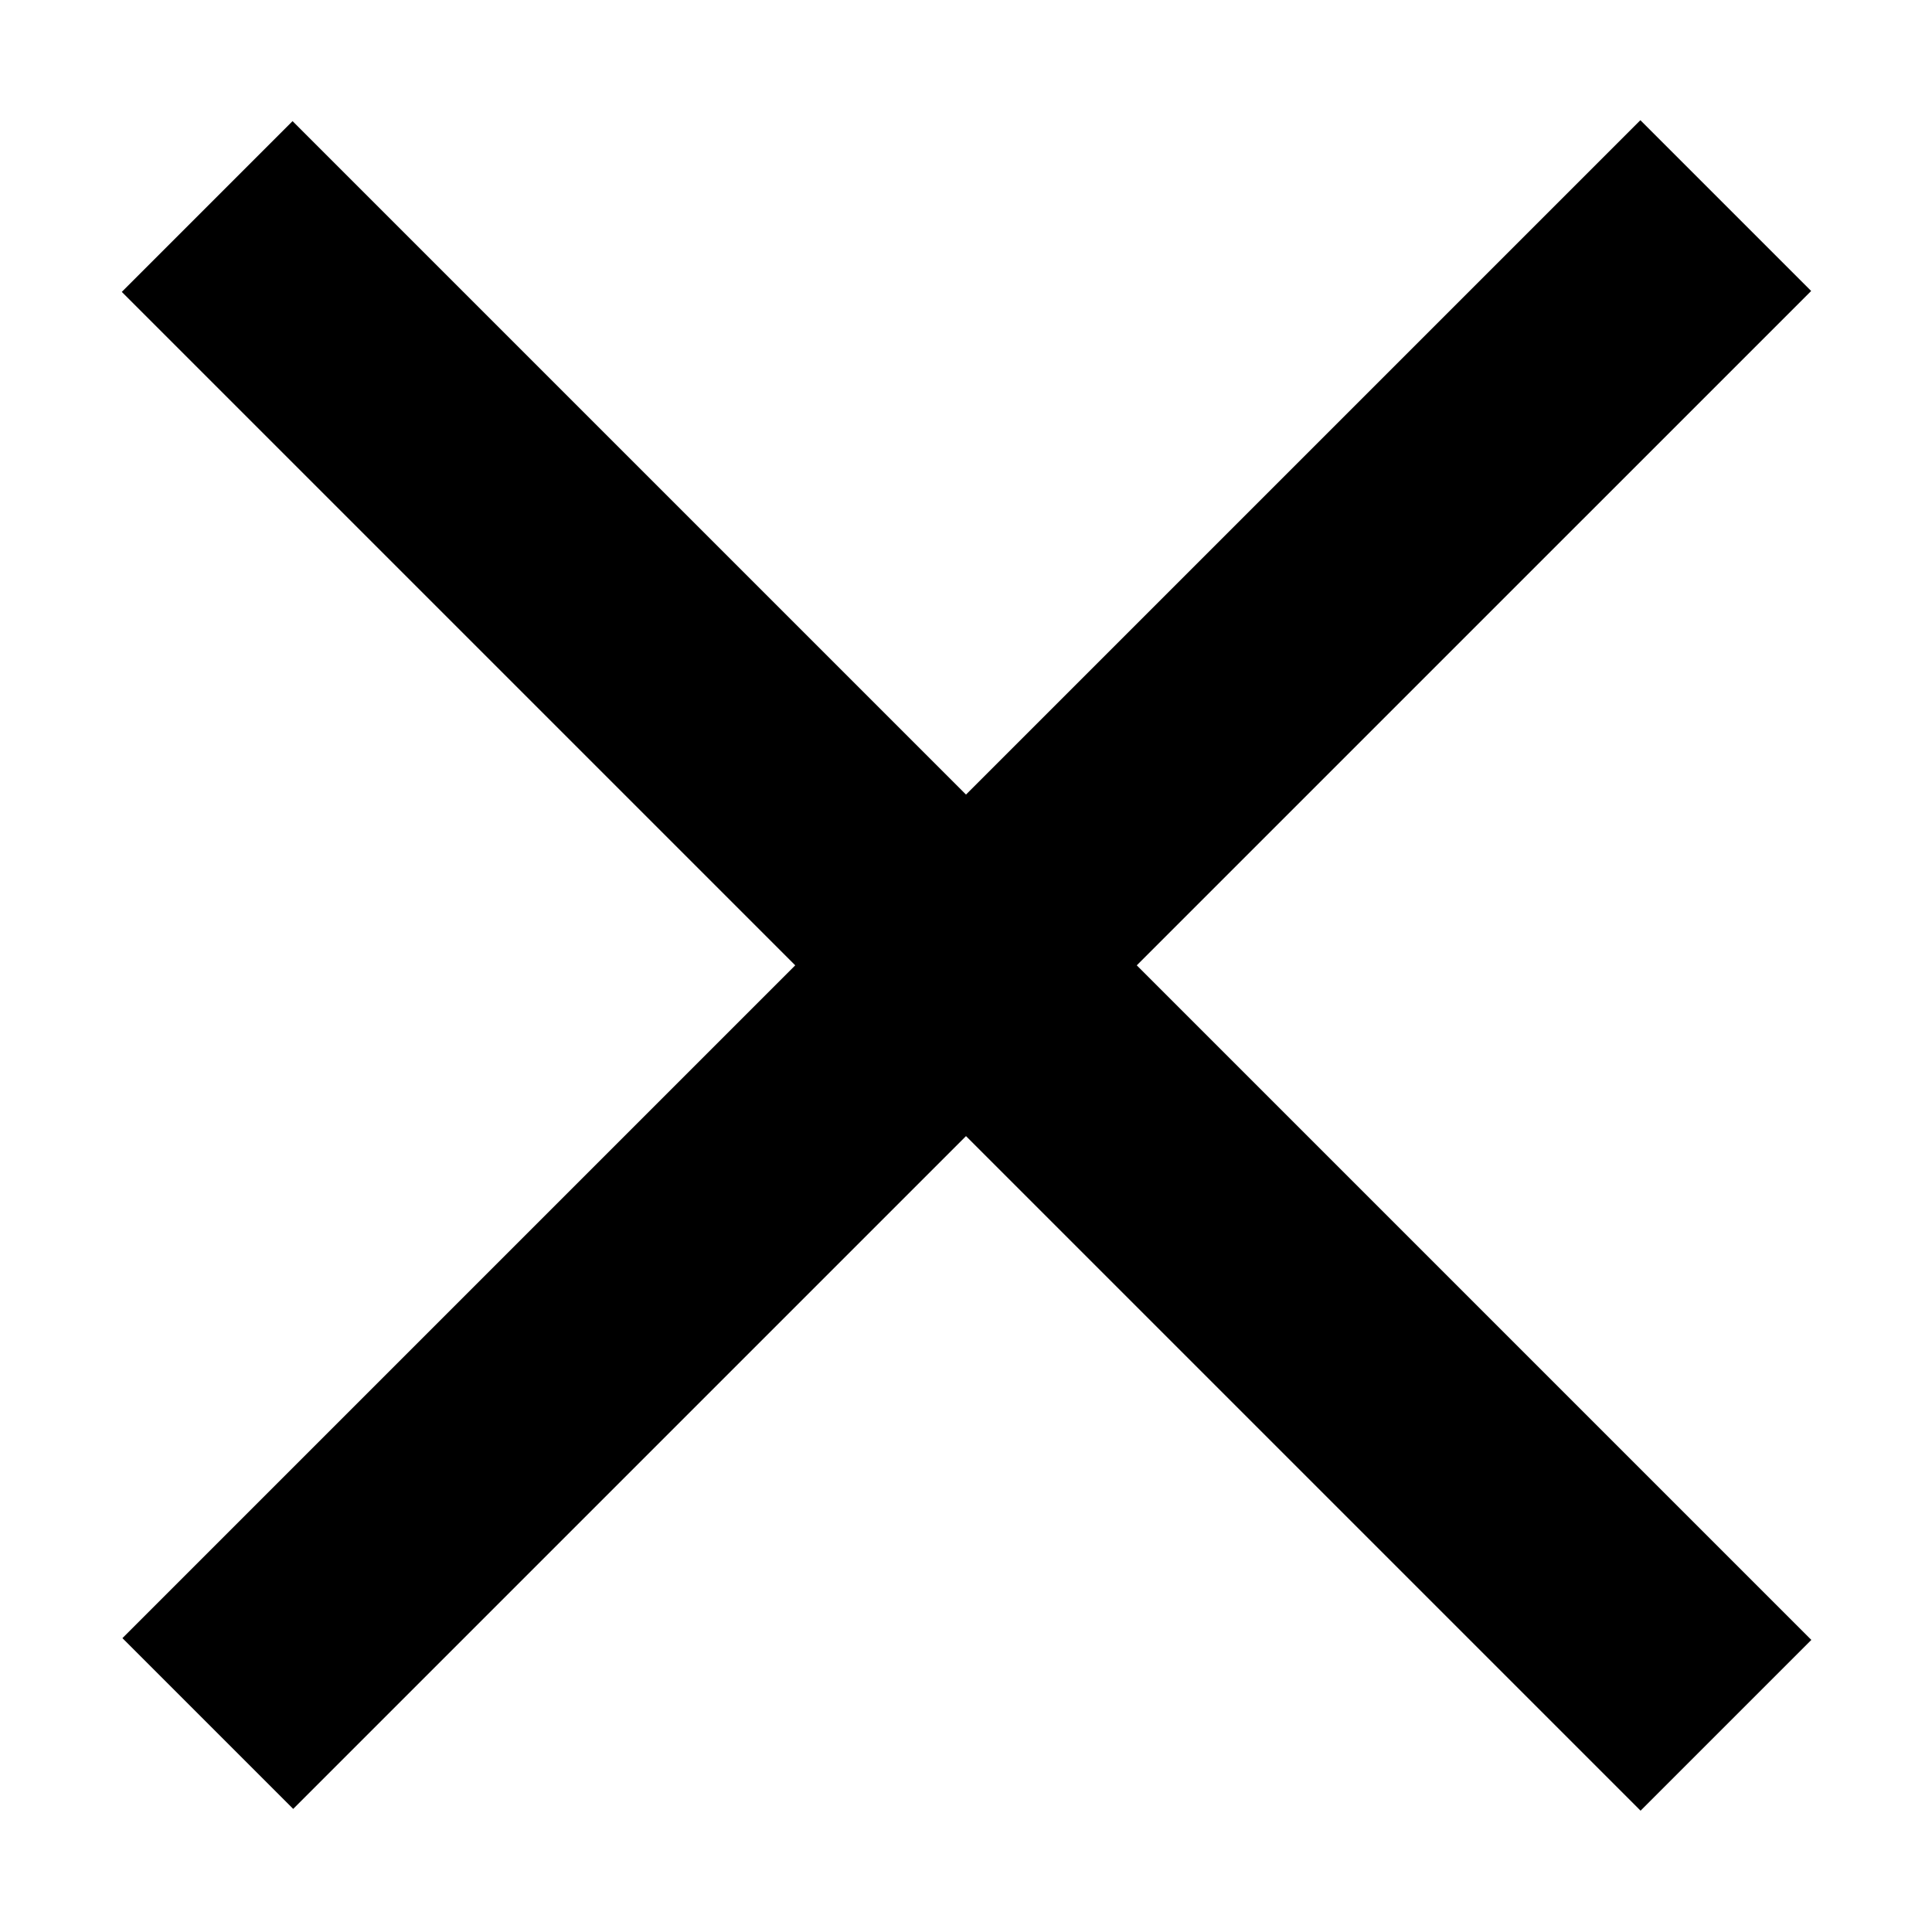 <?xml version="1.0" encoding="utf-8"?>
<!-- Generator: Adobe Illustrator 24.2.0, SVG Export Plug-In . SVG Version: 6.00 Build 0)  -->
<svg version="1.1" xmlns="http://www.w3.org/2000/svg" xmlns:xlink="http://www.w3.org/1999/xlink" x="0px" y="0px"
	 viewBox="0 0 1024 1024" style="enable-background:new 0 0 1024 1024;" xml:space="preserve">
<g id="_x31_">
</g>
<g id="图层_2">
	<polygon points="869.44,63.71 512,421.14 155.06,64.2 64.55,154.71 421.49,511.65 64.89,868.25 155.4,958.76 512,602.16 
		869.54,959.7 960.05,869.19 602.51,511.65 959.95,154.22 	"/>
</g>
</svg>
